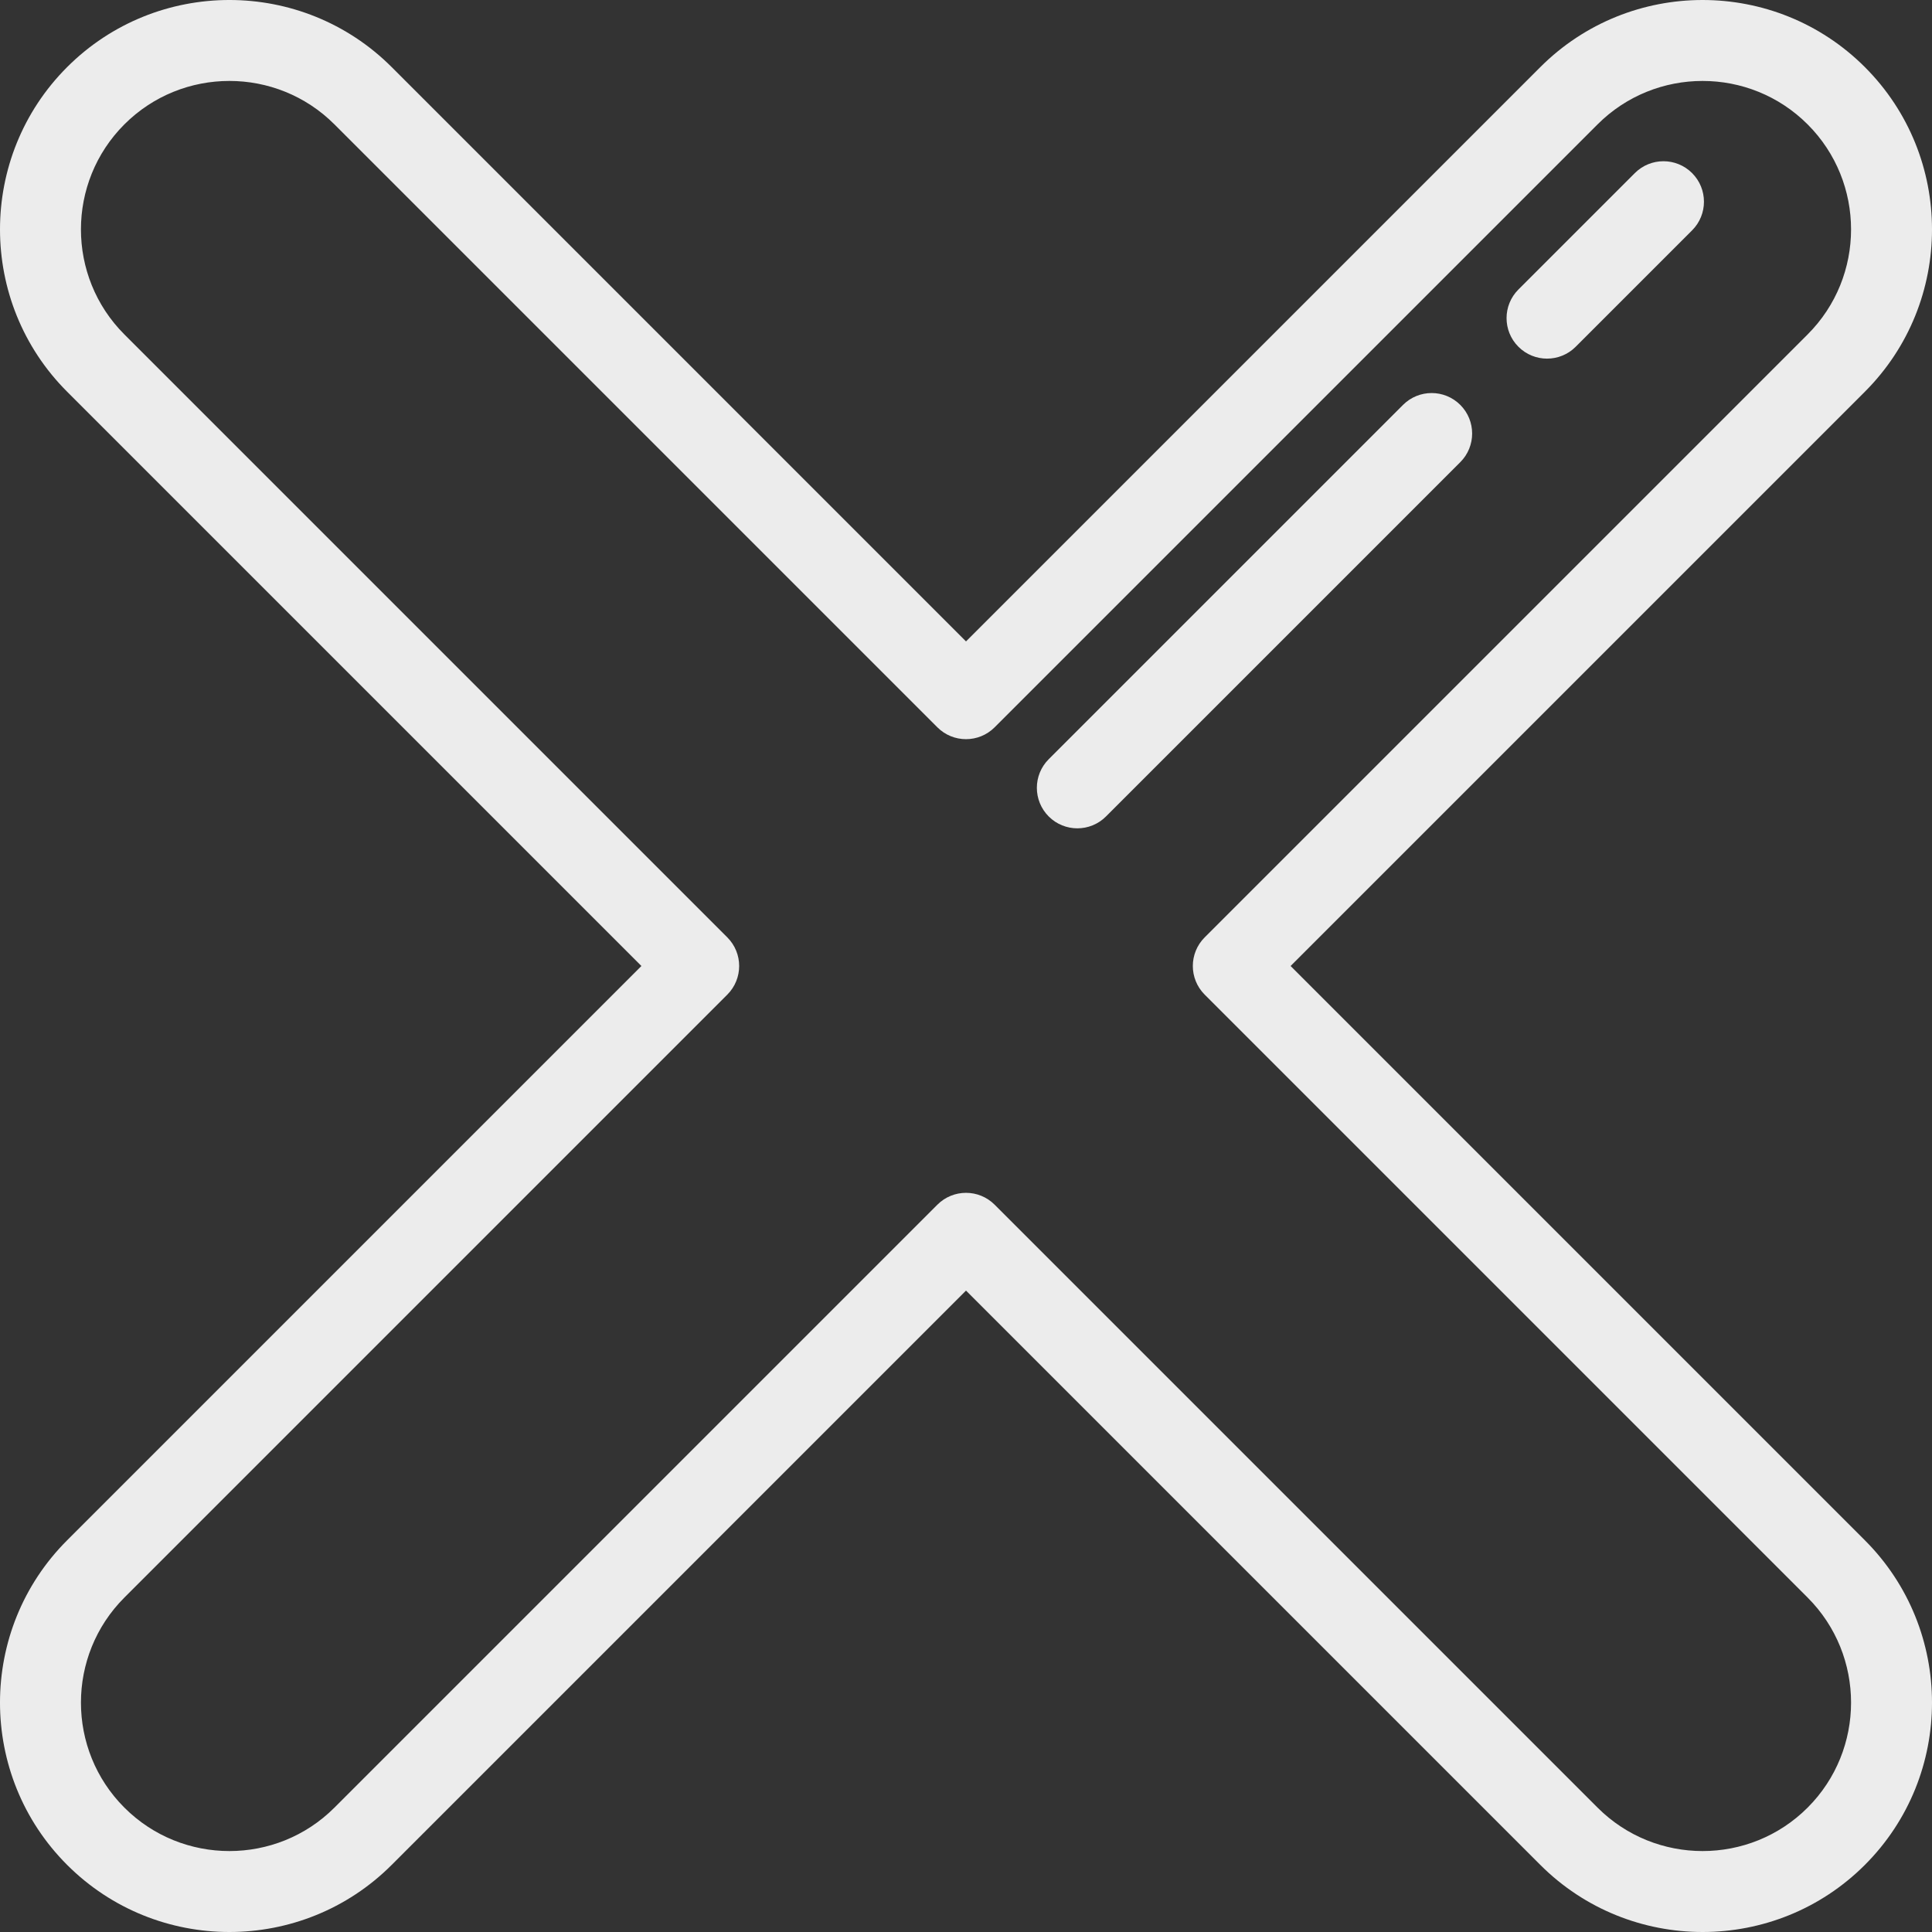 <?xml version="1.0"?>
<svg xmlns="http://www.w3.org/2000/svg" xmlns:xlink="http://www.w3.org/1999/xlink" version="1.1" id="Layer_1" x="0px" y="0px" viewBox="0 0 477.139 477.139" style="enable-background:new 0 0 477.139 477.139;" xml:space="preserve" width="512px" height="512px"><rect x="0" y="0" width="477.139" height="477.139" fill="#333333" stroke="none"/><g><g>
	<g>
		<path d="M56.656,477.139c-14.515,0-29.03-5.525-40.081-16.575c-22.101-22.101-22.101-58.062,0-80.162l141.833-141.833    L16.575,96.737c-22.1-22.101-22.1-58.061,0-80.162c22.102-22.101,58.062-22.099,80.162,0L238.57,158.408L380.402,16.575    c22.1-22.099,58.061-22.1,80.162,0c22.101,22.101,22.101,58.062,0,80.162L318.731,238.569l141.833,141.833    c22.1,22.101,22.1,58.061,0,80.162c-22.102,22.102-58.062,22.1-80.162,0L238.57,318.731L96.737,460.564    C85.687,471.614,71.172,477.139,56.656,477.139z M56.656,19.99c-9.395,0-18.787,3.575-25.939,10.727    c-14.302,14.303-14.302,37.575,0,51.877l148.903,148.904c3.905,3.905,3.905,10.237,0,14.143L30.718,394.545    c-14.303,14.302-14.303,37.574,0,51.877c14.303,14.302,37.576,14.302,51.877,0l148.904-148.903c3.905-3.905,10.237-3.905,14.143,0    l148.904,148.903c14.303,14.303,37.575,14.304,51.877,0c14.302-14.303,14.302-37.575,0-51.877L297.518,245.641    c-3.905-3.905-3.905-10.237,0-14.143L446.422,82.594c14.303-14.302,14.303-37.574,0-51.877c-14.303-14.302-37.575-14.302-51.877,0    L245.641,179.621c-3.905,3.905-10.237,3.905-14.143,0L82.595,30.717C75.444,23.567,66.049,19.99,56.656,19.99z" data-original="#000000" class="active-path" data-old_color="#000000" fill="#ECECEC"/>
	</g>
	<g>
		<path d="M266.07,204.569c-2.559,0-5.119-0.976-7.071-2.929c-3.905-3.905-3.905-10.237,0-14.143l87.5-87.5    c3.905-3.905,10.237-3.905,14.143,0s3.905,10.237,0,14.143l-87.5,87.5C271.188,203.593,268.629,204.569,266.07,204.569z" data-original="#000000" class="active-path" data-old_color="#000000" fill="#ECECEC"/>
	</g>
	<g>
		<path d="M382.07,88.569c-2.559,0-5.119-0.977-7.071-2.929c-3.905-3.905-3.905-10.237,0-14.143l28.75-28.75    c3.905-3.904,10.237-3.904,14.143,0c3.905,3.905,3.905,10.237,0,14.143l-28.75,28.75C387.188,87.593,384.629,88.569,382.07,88.569    z" data-original="#000000" class="active-path" data-old_color="#000000" fill="#ECECEC"/>
	</g>
</g></g> </svg>
